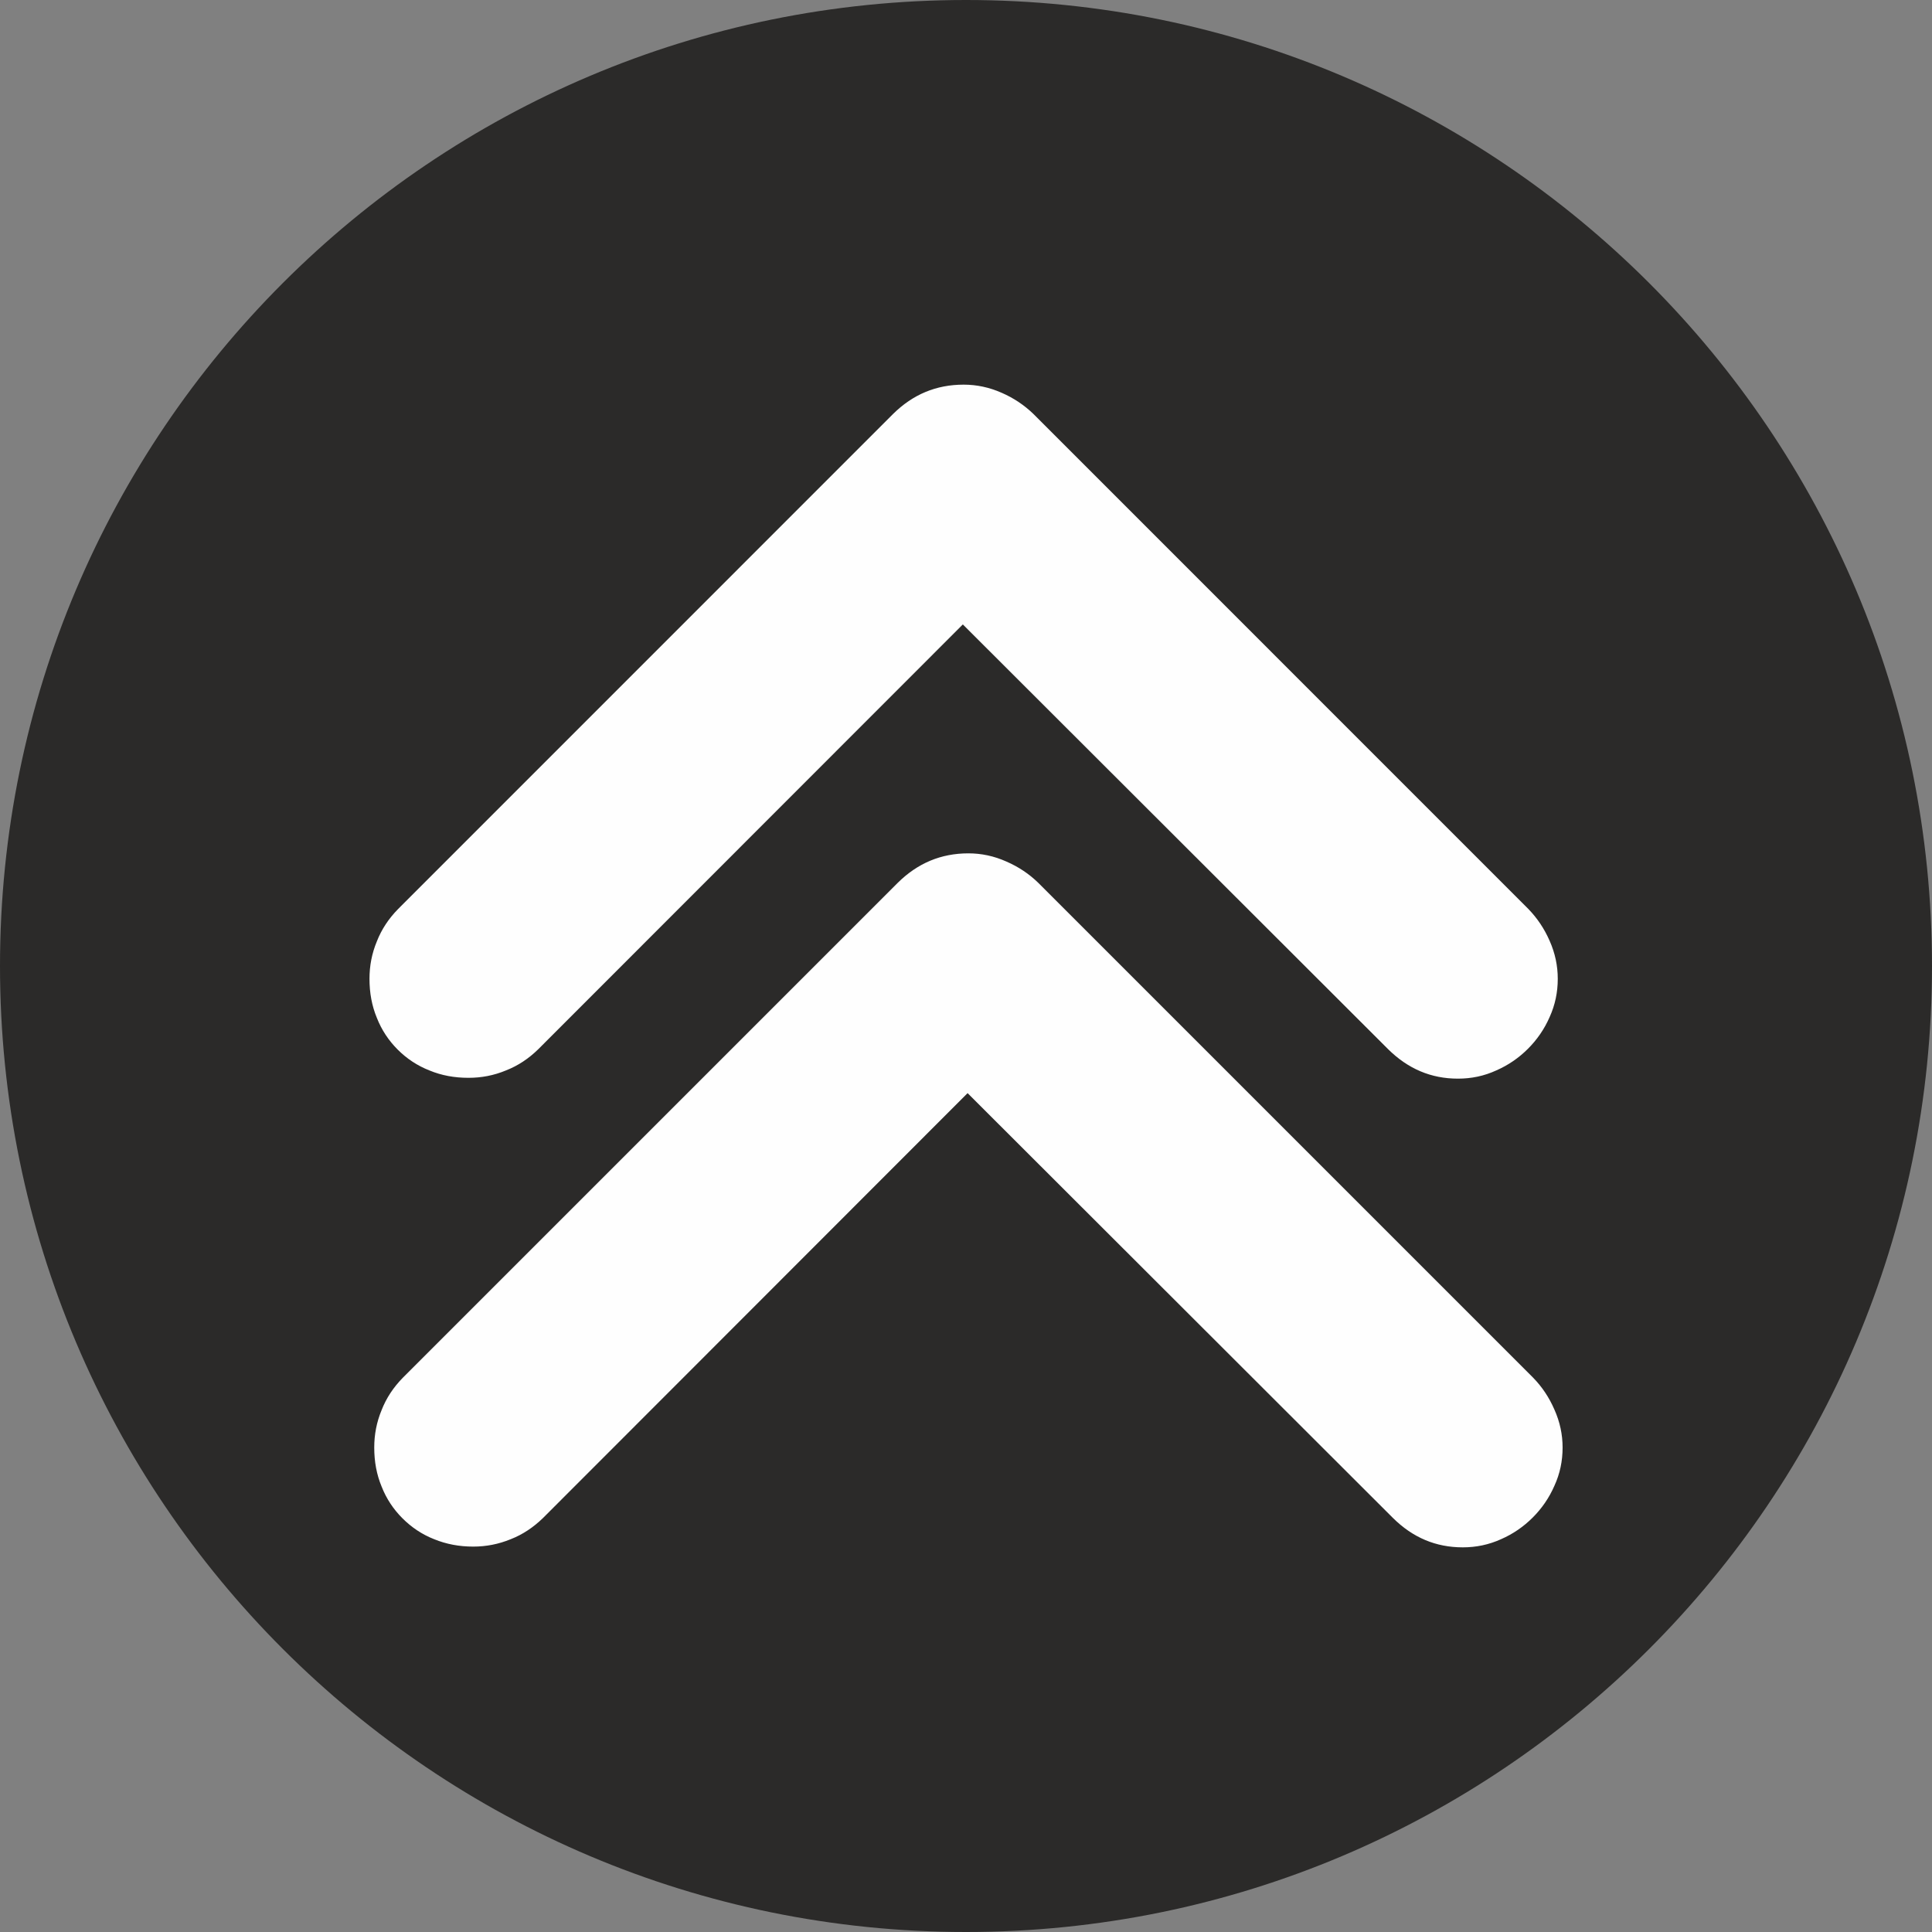 <svg xmlns="http://www.w3.org/2000/svg" xml:space="preserve" width="1837px" height="1837px" version="1.1"
     shape-rendering="geometricPrecision" text-rendering="geometricPrecision" image-rendering="optimizeQuality"
     fill-rule="evenodd" clip-rule="evenodd"
     viewBox="0 0 256.06 256.06"
>
 <rect x="0" y="0" width="256.06" height="256.06" fill="#808080" stroke="none"/>
 <g id="Layer_x0020_1">
  <path fill="#2B2A29"
        d="M128.03 0c70.71,0 128.03,57.32 128.03,128.03 0,70.71 -57.32,128.03 -128.03,128.03 -70.71,0 -128.03,-57.32 -128.03,-128.03 0,-70.71 57.32,-128.03 128.03,-128.03z"/>
     <g id="_2422427613856">
   <path fill="#FEFEFE" fill-rule="nonzero"
         d="M127.61 82.76l-56.28 56.31c-1.26,1.23 -2.66,2.17 -4.27,2.8 -1.61,0.67 -3.25,0.98 -4.97,0.98 -1.85,0 -3.57,-0.31 -5.18,-0.98 -1.61,-0.63 -3.01,-1.57 -4.2,-2.76 -1.19,-1.19 -2.13,-2.59 -2.76,-4.2 -0.67,-1.61 -0.98,-3.33 -0.98,-5.18 0,-1.72 0.31,-3.36 0.98,-4.97 0.63,-1.61 1.57,-3.01 2.8,-4.27l65.62 -65.63c2.63,-2.59 5.71,-3.88 9.35,-3.88 1.71,0 3.39,0.35 5.04,1.08 1.61,0.7 3.01,1.65 4.2,2.8l65.62 65.63c1.15,1.19 2.1,2.59 2.8,4.2 0.73,1.64 1.08,3.32 1.08,5.04 0,1.78 -0.35,3.46 -1.08,5.07 -0.7,1.61 -1.68,3.01 -2.87,4.2 -1.19,1.19 -2.59,2.17 -4.2,2.87 -1.61,0.74 -3.29,1.09 -5.08,1.09 -3.57,0 -6.61,-1.3 -9.24,-3.89l-56.38 -56.31z"/>
         <path fill="#FEFEFE" fill-rule="nonzero"
               d="M128.24 144.88l-56.28 56.32c-1.26,1.22 -2.66,2.17 -4.27,2.8 -1.61,0.66 -3.25,0.98 -4.97,0.98 -1.85,0 -3.57,-0.32 -5.18,-0.98 -1.61,-0.63 -3.01,-1.58 -4.2,-2.77 -1.19,-1.19 -2.13,-2.59 -2.76,-4.2 -0.67,-1.61 -0.98,-3.32 -0.98,-5.18 0,-1.71 0.31,-3.36 0.98,-4.97 0.63,-1.61 1.57,-3.01 2.8,-4.27l65.62 -65.62c2.63,-2.59 5.71,-3.89 9.35,-3.89 1.71,0 3.39,0.35 5.04,1.09 1.61,0.7 3.01,1.64 4.2,2.8l65.62 65.62c1.16,1.19 2.1,2.59 2.8,4.2 0.74,1.65 1.09,3.33 1.09,5.04 0,1.79 -0.35,3.47 -1.09,5.08 -0.7,1.61 -1.68,3.01 -2.87,4.2 -1.19,1.19 -2.59,2.17 -4.2,2.87 -1.61,0.73 -3.29,1.08 -5.07,1.08 -3.57,0 -6.62,-1.29 -9.24,-3.88l-56.39 -56.32z"/>
  </g>
 </g>
</svg>

